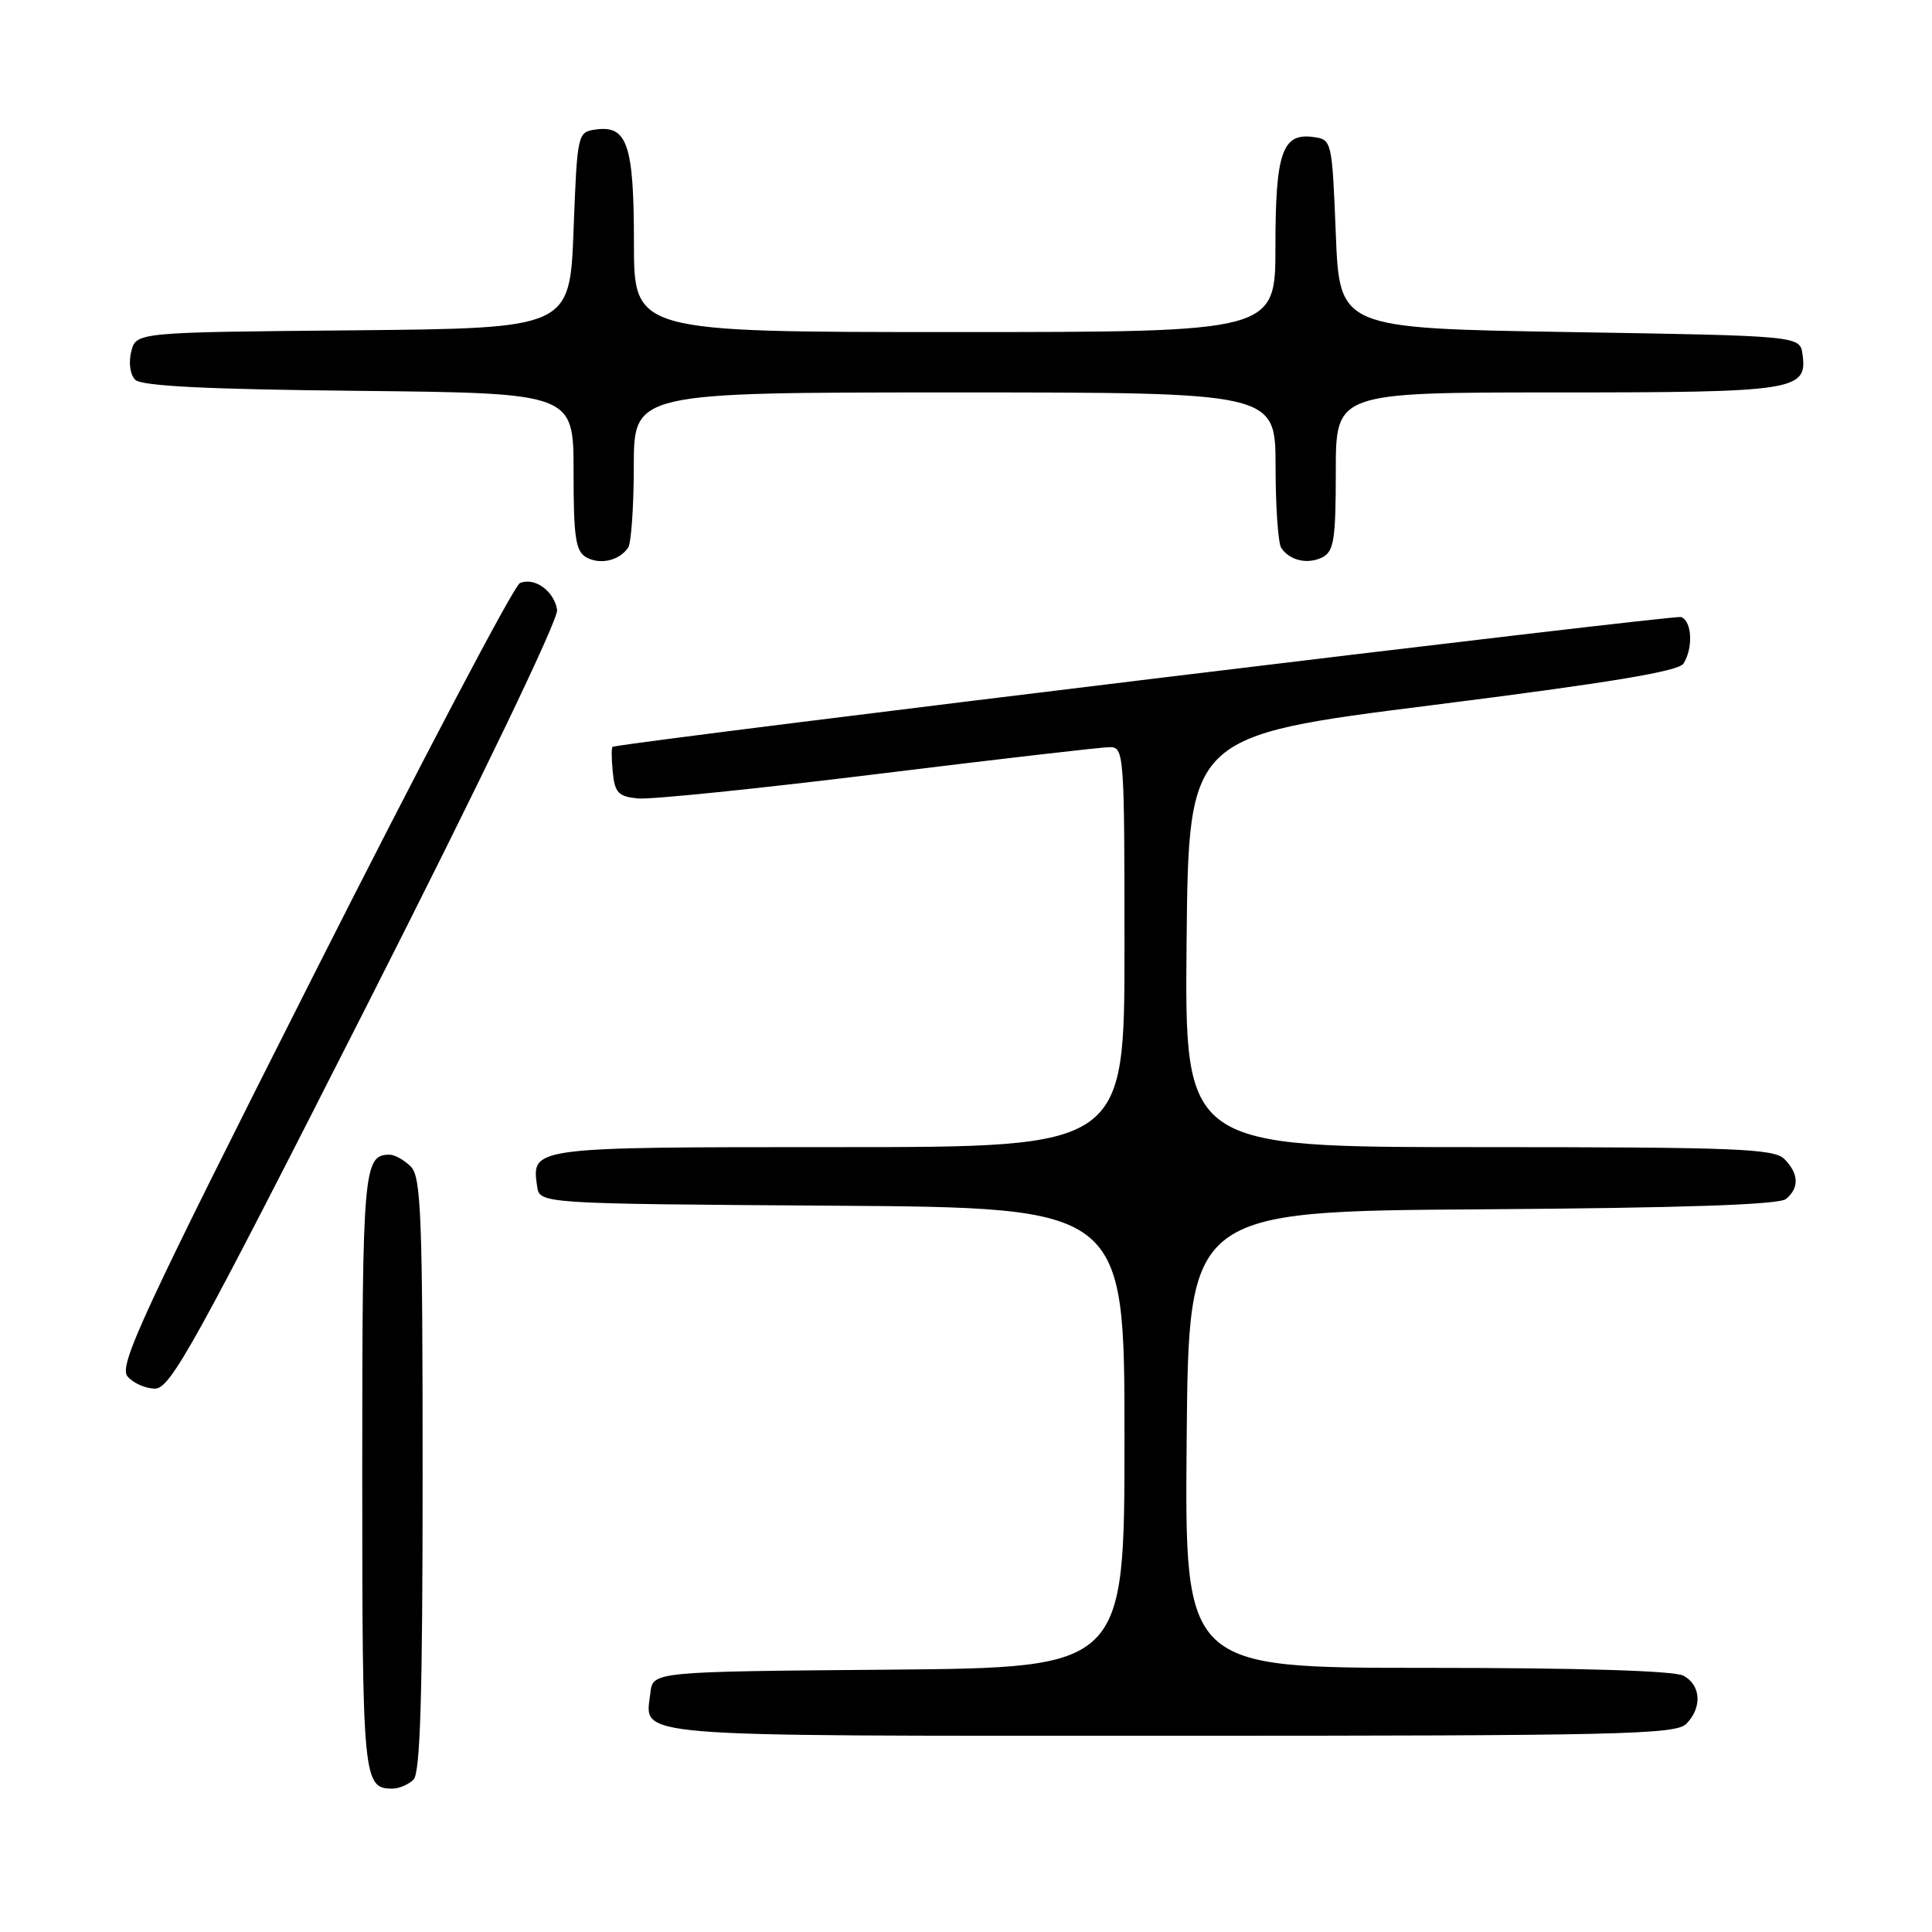 <?xml version="1.0" encoding="UTF-8" standalone="no"?>
<!DOCTYPE svg PUBLIC "-//W3C//DTD SVG 1.1//EN" "http://www.w3.org/Graphics/SVG/1.1/DTD/svg11.dtd" >
<svg xmlns="http://www.w3.org/2000/svg" xmlns:xlink="http://www.w3.org/1999/xlink" version="1.1" viewBox="0 0 256 256">
 <g >
 <path fill="currentColor"
d=" M 54.80 235.80 C 55.69 234.91 56.00 224.55 56.00 195.37 C 56.00 161.04 55.80 155.95 54.43 154.57 C 53.56 153.71 52.30 153.00 51.63 153.00 C 48.16 153.00 48.00 154.86 48.00 195.00 C 48.00 235.86 48.11 237.00 52.00 237.00 C 52.88 237.00 54.14 236.46 54.80 235.80 Z  M 223.43 228.43 C 225.57 226.28 225.40 223.29 223.07 222.04 C 221.85 221.38 209.25 221.00 189.05 221.00 C 156.97 221.00 156.97 221.00 157.24 190.75 C 157.50 160.50 157.50 160.50 196.41 160.24 C 223.10 160.06 235.74 159.63 236.66 158.87 C 238.44 157.39 238.35 155.50 236.43 153.57 C 235.05 152.20 229.98 152.00 195.91 152.00 C 156.97 152.00 156.97 152.00 157.23 124.75 C 157.50 97.50 157.50 97.50 189.83 93.43 C 213.26 90.47 222.41 88.96 223.07 87.93 C 224.38 85.85 224.20 82.29 222.75 81.76 C 221.90 81.44 87.57 97.75 81.19 98.94 C 81.01 98.97 81.01 100.46 81.19 102.25 C 81.46 105.05 81.92 105.54 84.53 105.80 C 86.20 105.96 100.51 104.50 116.33 102.55 C 132.15 100.60 145.97 99.00 147.05 99.00 C 148.94 99.00 149.00 99.87 149.00 125.50 C 149.00 152.00 149.00 152.00 111.12 152.00 C 70.29 152.00 70.43 151.98 71.17 157.19 C 71.50 159.50 71.50 159.50 110.25 159.76 C 149.00 160.02 149.00 160.02 149.00 190.50 C 149.00 220.97 149.00 220.97 117.75 221.24 C 86.50 221.50 86.50 221.50 86.18 224.31 C 85.49 230.28 82.14 230.00 155.05 230.00 C 214.45 230.00 222.03 229.83 223.43 228.43 Z  M 48.49 133.47 C 63.69 103.51 74.00 82.07 73.82 80.82 C 73.44 78.32 70.84 76.44 68.89 77.26 C 68.12 77.58 55.81 100.99 41.52 129.28 C 18.86 174.14 15.71 180.94 16.89 182.37 C 17.63 183.26 19.28 184.00 20.55 184.00 C 22.58 184.00 25.83 178.13 48.49 133.47 Z  M 83.23 72.57 C 83.64 71.98 83.98 67.11 83.98 61.75 C 84.00 52.00 84.00 52.00 126.50 52.00 C 169.00 52.00 169.00 52.00 169.02 61.75 C 169.02 67.11 169.36 72.00 169.77 72.60 C 170.89 74.29 173.31 74.83 175.25 73.83 C 176.75 73.06 177.00 71.42 177.00 62.46 C 177.00 52.00 177.00 52.00 206.31 52.00 C 237.94 52.00 239.52 51.75 238.84 46.94 C 238.50 44.50 238.50 44.50 208.00 44.00 C 177.50 43.50 177.50 43.50 177.00 31.00 C 176.51 18.66 176.47 18.50 174.06 18.16 C 169.91 17.57 169.00 20.20 169.00 32.69 C 169.00 44.00 169.00 44.00 126.50 44.00 C 84.00 44.00 84.00 44.00 84.00 32.19 C 84.00 19.17 83.12 16.57 78.94 17.16 C 76.53 17.50 76.49 17.63 76.00 30.50 C 75.50 43.50 75.50 43.50 46.77 43.77 C 18.03 44.03 18.03 44.03 17.39 46.59 C 17.02 48.06 17.24 49.64 17.92 50.32 C 18.75 51.16 27.41 51.59 47.55 51.79 C 76.00 52.09 76.00 52.09 76.00 62.49 C 76.00 71.22 76.27 73.05 77.69 73.85 C 79.52 74.87 82.06 74.29 83.23 72.57 Z "/>
</g>
</svg>